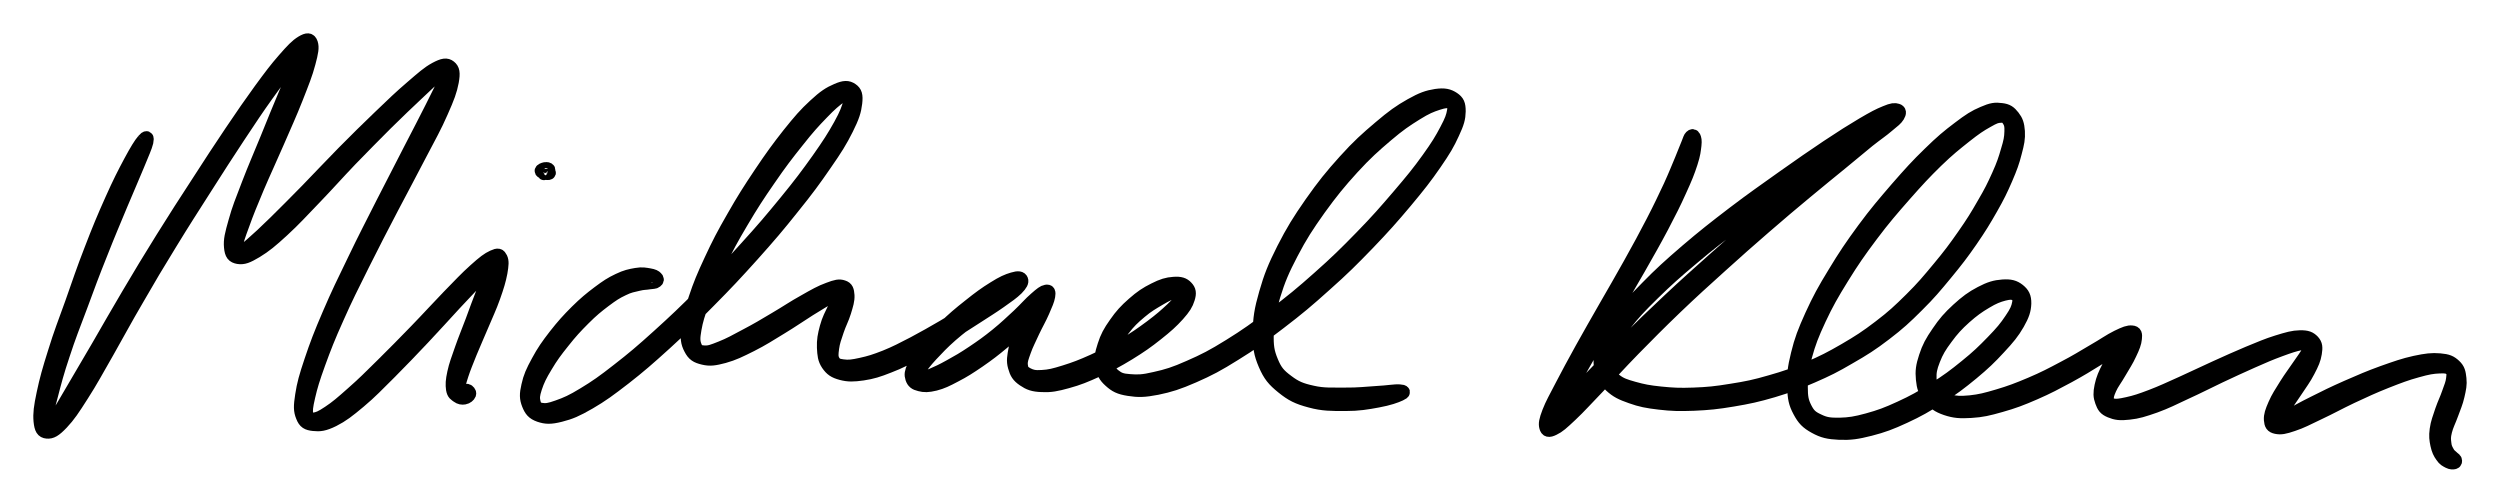 <svg xmlns="http://www.w3.org/2000/svg" id="canvas" viewBox="40.594 71.619 187.583 37.725"><path d="M 51.35,82.15 C 51.10 82.45, 50.84 82.87, 50.36 83.76 C 49.88 84.66, 49.55 85.30, 48.96 86.62 C 48.37 87.94, 48.00 88.82, 47.41 90.36 C 46.81 91.90, 46.52 92.79, 45.98 94.32 C 45.43 95.85, 45.11 96.65, 44.69 98.02 C 44.26 99.38, 44.06 100.09, 43.84 101.13 C 43.62 102.17, 43.56 102.64, 43.61 103.22 C 43.67 103.80, 43.79 104.00, 44.12 104.03 C 44.44 104.06, 44.71 103.92, 45.24 103.36 C 45.76 102.81, 46.08 102.33, 46.76 101.26 C 47.45 100.19, 47.84 99.44, 48.67 98.00 C 49.49 96.56, 49.94 95.69, 50.89 94.07 C 51.83 92.44, 52.36 91.54, 53.39 89.87 C 54.41 88.20, 54.99 87.31, 56.01 85.71 C 57.03 84.11, 57.56 83.28, 58.48 81.89 C 59.41 80.49, 59.85 79.82, 60.63 78.73 C 61.40 77.65, 61.78 77.19, 62.35 76.46 C 62.92 75.72, 63.20 75.38, 63.48 75.07 C 63.75 74.75, 63.78 74.67, 63.71 74.88 C 63.64 75.09, 63.46 75.37, 63.12 76.12 C 62.78 76.87, 62.50 77.47, 62.00 78.65 C 61.50 79.82, 61.17 80.66, 60.62 82.01 C 60.07 83.36, 59.71 84.16, 59.23 85.41 C 58.75 86.66, 58.49 87.29, 58.23 88.24 C 57.96 89.19, 57.85 89.62, 57.90 90.16 C 57.95 90.70, 58.09 90.86, 58.47 90.93 C 58.86 90.99, 59.15 90.88, 59.82 90.48 C 60.49 90.07, 60.93 89.71, 61.81 88.90 C 62.69 88.09, 63.22 87.50, 64.24 86.44 C 65.26 85.38, 65.84 84.71, 66.90 83.60 C 67.97 82.50, 68.57 81.89, 69.57 80.89 C 70.57 79.90, 71.11 79.40, 71.90 78.65 C 72.69 77.91, 73.06 77.54, 73.53 77.17 C 73.99 76.80, 74.13 76.70, 74.22 76.78 C 74.32 76.87, 74.24 77.02, 74.00 77.59 C 73.75 78.17, 73.52 78.62, 72.99 79.68 C 72.46 80.73, 72.09 81.44, 71.35 82.87 C 70.62 84.30, 70.15 85.20, 69.31 86.84 C 68.48 88.49, 67.98 89.43, 67.18 91.10 C 66.37 92.77, 65.93 93.66, 65.28 95.18 C 64.63 96.69, 64.34 97.45, 63.93 98.67 C 63.52 99.89, 63.37 100.43, 63.24 101.27 C 63.11 102.11, 63.11 102.43, 63.29 102.87 C 63.46 103.31, 63.66 103.41, 64.12 103.46 C 64.58 103.51, 64.91 103.48, 65.60 103.14 C 66.29 102.79, 66.71 102.46, 67.56 101.75 C 68.42 101.03, 68.90 100.51, 69.86 99.56 C 70.82 98.60, 71.38 98.00, 72.36 96.97 C 73.33 95.94, 73.87 95.33, 74.73 94.40 C 75.60 93.47, 76.06 92.98, 76.67 92.34 C 77.28 91.69, 77.52 91.44, 77.79 91.18 C 78.05 90.91, 78.03 90.88, 77.98 91.02 C 77.92 91.16, 77.76 91.35, 77.53 91.87 C 77.29 92.38, 77.11 92.82, 76.80 93.59 C 76.50 94.35, 76.32 94.86, 76.01 95.70 C 75.69 96.55, 75.48 97.04, 75.21 97.81 C 74.94 98.59, 74.78 98.99, 74.65 99.59 C 74.52 100.19, 74.51 100.47, 74.56 100.83 C 74.62 101.18, 74.76 101.22, 74.93 101.35 C 75.11 101.48, 75.26 101.50, 75.44 101.47 C 75.62 101.44, 75.78 101.30, 75.82 101.19 C 75.86 101.08, 75.74 100.94, 75.64 100.92 C 75.55 100.90, 75.45 101.04, 75.34 101.08 C 75.24 101.12, 75.19 101.17, 75.12 101.11 C 75.05 101.06, 74.97 101.08, 74.99 100.81 C 75.02 100.53, 75.07 100.30, 75.25 99.75 C 75.43 99.20, 75.59 98.82, 75.89 98.07 C 76.20 97.32, 76.42 96.84, 76.77 96.01 C 77.12 95.17, 77.36 94.69, 77.64 93.90 C 77.92 93.11, 78.06 92.65, 78.17 92.07 C 78.27 91.48, 78.29 91.22, 78.18 90.99 C 78.06 90.75, 77.98 90.70, 77.59 90.88 C 77.20 91.06, 76.91 91.28, 76.23 91.89 C 75.56 92.49, 75.10 92.99, 74.21 93.90 C 73.33 94.81, 72.79 95.42, 71.80 96.44 C 70.82 97.45, 70.24 98.04, 69.29 98.98 C 68.34 99.92, 67.84 100.42, 67.03 101.13 C 66.23 101.84, 65.85 102.17, 65.26 102.56 C 64.68 102.95, 64.46 103.03, 64.13 103.08 C 63.80 103.12, 63.68 103.11, 63.61 102.77 C 63.54 102.42, 63.57 102.15, 63.75 101.37 C 63.93 100.59, 64.09 100.06, 64.52 98.87 C 64.95 97.69, 65.24 96.94, 65.91 95.45 C 66.57 93.96, 67.02 93.08, 67.84 91.43 C 68.66 89.78, 69.16 88.84, 70.01 87.20 C 70.86 85.57, 71.35 84.69, 72.09 83.25 C 72.84 81.82, 73.24 81.12, 73.72 80.02 C 74.21 78.92, 74.39 78.43, 74.52 77.75 C 74.64 77.07, 74.59 76.83, 74.34 76.63 C 74.10 76.44, 73.85 76.47, 73.27 76.78 C 72.70 77.09, 72.31 77.45, 71.47 78.17 C 70.63 78.89, 70.10 79.40, 69.07 80.39 C 68.05 81.37, 67.44 81.97, 66.35 83.07 C 65.27 84.17, 64.67 84.82, 63.65 85.87 C 62.62 86.91, 62.08 87.47, 61.24 88.29 C 60.40 89.11, 60.00 89.48, 59.45 89.96 C 58.90 90.43, 58.71 90.61, 58.48 90.65 C 58.25 90.69, 58.22 90.61, 58.29 90.17 C 58.36 89.72, 58.50 89.32, 58.83 88.43 C 59.15 87.53, 59.41 86.91, 59.92 85.69 C 60.44 84.47, 60.82 83.68, 61.40 82.34 C 61.98 81.00, 62.36 80.18, 62.83 78.99 C 63.30 77.79, 63.55 77.18, 63.77 76.35 C 63.99 75.53, 64.05 75.18, 63.95 74.87 C 63.84 74.55, 63.66 74.55, 63.25 74.79 C 62.84 75.04, 62.53 75.37, 61.90 76.09 C 61.28 76.80, 60.92 77.28, 60.12 78.37 C 59.33 79.46, 58.87 80.13, 57.93 81.52 C 56.99 82.91, 56.46 83.74, 55.43 85.33 C 54.39 86.93, 53.81 87.82, 52.77 89.49 C 51.73 91.16, 51.19 92.06, 50.23 93.68 C 49.27 95.30, 48.79 96.16, 47.96 97.59 C 47.12 99.02, 46.70 99.75, 46.06 100.83 C 45.42 101.91, 45.16 102.39, 44.77 102.99 C 44.38 103.59, 44.26 103.78, 44.11 103.83 C 43.96 103.88, 43.96 103.73, 44.02 103.22 C 44.09 102.71, 44.18 102.27, 44.45 101.28 C 44.71 100.28, 44.89 99.57, 45.34 98.23 C 45.78 96.88, 46.10 96.08, 46.67 94.57 C 47.23 93.05, 47.55 92.18, 48.16 90.66 C 48.76 89.13, 49.14 88.26, 49.69 86.93 C 50.24 85.61, 50.54 84.96, 50.92 84.03 C 51.30 83.10, 51.51 82.65, 51.60 82.28 C 51.68 81.90, 51.60 81.86, 51.35 82.15" style="stroke: black; fill: black;"/><path d="M 81.67,84.63 C 81.77 84.64, 81.83 84.59, 81.79 84.58 C 81.75 84.56, 81.55 84.57, 81.48 84.58 C 81.41 84.59, 81.38 84.66, 81.43 84.63 C 81.49 84.59, 81.73 84.47, 81.76 84.40 C 81.79 84.33, 81.70 84.28, 81.59 84.28 C 81.49 84.27, 81.29 84.34, 81.24 84.39 C 81.18 84.44, 81.21 84.48, 81.30 84.53 C 81.38 84.57, 81.57 84.62, 81.67 84.63" style="stroke: black; fill: black;"/><path d="M 89.84,92.47 C 89.75 92.37, 89.62 92.30, 89.32 92.25 C 89.01 92.20, 88.80 92.14, 88.33 92.22 C 87.87 92.30, 87.56 92.36, 87.00 92.63 C 86.43 92.90, 86.13 93.10, 85.50 93.57 C 84.88 94.04, 84.51 94.34, 83.86 94.98 C 83.21 95.63, 82.84 96.04, 82.25 96.79 C 81.67 97.54, 81.36 97.98, 80.95 98.74 C 80.54 99.49, 80.35 99.91, 80.21 100.56 C 80.06 101.20, 80.07 101.51, 80.24 101.95 C 80.42 102.40, 80.59 102.62, 81.07 102.79 C 81.55 102.95, 81.89 102.97, 82.64 102.78 C 83.39 102.59, 83.84 102.40, 84.81 101.84 C 85.77 101.28, 86.31 100.88, 87.45 100.00 C 88.59 99.11, 89.23 98.55, 90.50 97.40 C 91.77 96.24, 92.48 95.55, 93.79 94.22 C 95.11 92.89, 95.82 92.13, 97.08 90.73 C 98.33 89.33, 98.99 88.56, 100.07 87.20 C 101.16 85.85, 101.69 85.13, 102.50 83.95 C 103.32 82.77, 103.67 82.21, 104.13 81.29 C 104.59 80.37, 104.72 79.94, 104.79 79.35 C 104.86 78.76, 104.78 78.53, 104.50 78.34 C 104.21 78.14, 103.94 78.14, 103.39 78.38 C 102.83 78.62, 102.45 78.86, 101.73 79.53 C 101.01 80.19, 100.60 80.67, 99.78 81.69 C 98.97 82.72, 98.48 83.39, 97.65 84.63 C 96.82 85.87, 96.36 86.59, 95.62 87.89 C 94.87 89.19, 94.50 89.90, 93.93 91.13 C 93.36 92.35, 93.10 92.98, 92.76 94.00 C 92.41 95.03, 92.27 95.49, 92.20 96.25 C 92.13 97.00, 92.16 97.33, 92.40 97.78 C 92.63 98.23, 92.86 98.37, 93.37 98.49 C 93.87 98.61, 94.20 98.56, 94.92 98.37 C 95.64 98.17, 96.10 97.94, 96.96 97.51 C 97.81 97.08, 98.33 96.74, 99.20 96.21 C 100.07 95.68, 100.56 95.33, 101.32 94.85 C 102.08 94.38, 102.51 94.12, 103.01 93.83 C 103.51 93.54, 103.65 93.42, 103.81 93.40 C 103.96 93.37, 103.89 93.45, 103.77 93.72 C 103.65 93.98, 103.44 94.23, 103.20 94.73 C 102.97 95.22, 102.76 95.58, 102.60 96.18 C 102.44 96.77, 102.37 97.14, 102.39 97.70 C 102.42 98.25, 102.44 98.56, 102.70 98.95 C 102.97 99.34, 103.20 99.50, 103.72 99.64 C 104.25 99.78, 104.62 99.77, 105.33 99.67 C 106.05 99.56, 106.47 99.43, 107.30 99.10 C 108.14 98.78, 108.62 98.51, 109.51 98.04 C 110.40 97.57, 110.88 97.27, 111.75 96.74 C 112.62 96.22, 113.07 95.92, 113.85 95.42 C 114.62 94.92, 115.02 94.68, 115.63 94.25 C 116.24 93.82, 116.56 93.60, 116.89 93.28 C 117.21 92.95, 117.30 92.76, 117.24 92.62 C 117.18 92.47, 117.01 92.42, 116.59 92.55 C 116.18 92.67, 115.83 92.82, 115.18 93.23 C 114.53 93.63, 114.08 93.96, 113.33 94.56 C 112.58 95.15, 112.11 95.55, 111.44 96.20 C 110.77 96.85, 110.43 97.23, 109.97 97.81 C 109.52 98.39, 109.34 98.67, 109.15 99.11 C 108.96 99.54, 108.93 99.72, 109.02 100.00 C 109.11 100.27, 109.26 100.40, 109.61 100.48 C 109.95 100.57, 110.22 100.57, 110.76 100.44 C 111.29 100.30, 111.60 100.15, 112.26 99.80 C 112.92 99.46, 113.32 99.20, 114.04 98.71 C 114.76 98.21, 115.17 97.90, 115.86 97.32 C 116.56 96.74, 116.94 96.38, 117.52 95.80 C 118.10 95.23, 118.41 94.88, 118.75 94.45 C 119.09 94.01, 119.18 93.79, 119.22 93.63 C 119.25 93.47, 119.15 93.46, 118.92 93.65 C 118.70 93.84, 118.43 94.08, 118.10 94.57 C 117.77 95.06, 117.52 95.46, 117.26 96.10 C 116.99 96.75, 116.88 97.16, 116.77 97.77 C 116.66 98.38, 116.59 98.68, 116.72 99.14 C 116.85 99.61, 116.99 99.84, 117.40 100.12 C 117.81 100.40, 118.12 100.52, 118.78 100.54 C 119.44 100.57, 119.85 100.49, 120.68 100.26 C 121.52 100.03, 122.03 99.82, 122.95 99.40 C 123.87 98.98, 124.39 98.70, 125.28 98.16 C 126.17 97.61, 126.66 97.27, 127.40 96.68 C 128.13 96.10, 128.50 95.77, 128.98 95.24 C 129.45 94.71, 129.62 94.44, 129.75 94.02 C 129.88 93.61, 129.84 93.40, 129.62 93.17 C 129.41 92.94, 129.15 92.85, 128.66 92.89 C 128.18 92.92, 127.81 93.03, 127.20 93.34 C 126.60 93.64, 126.22 93.89, 125.63 94.41 C 125.05 94.92, 124.73 95.27, 124.29 95.90 C 123.85 96.52, 123.64 96.91, 123.44 97.54 C 123.23 98.17, 123.18 98.51, 123.27 99.04 C 123.36 99.58, 123.49 99.84, 123.89 100.20 C 124.29 100.56, 124.58 100.72, 125.29 100.83 C 125.99 100.94, 126.44 100.94, 127.41 100.75 C 128.38 100.55, 128.98 100.36, 130.15 99.85 C 131.31 99.34, 131.96 99.00, 133.25 98.19 C 134.55 97.39, 135.26 96.87, 136.62 95.83 C 137.98 94.79, 138.72 94.17, 140.04 92.98 C 141.37 91.80, 142.03 91.14, 143.24 89.89 C 144.44 88.64, 145.05 87.95, 146.06 86.75 C 147.06 85.55, 147.55 84.93, 148.26 83.90 C 148.97 82.87, 149.24 82.41, 149.60 81.62 C 149.97 80.83, 150.06 80.49, 150.07 79.97 C 150.07 79.44, 149.98 79.24, 149.64 79.01 C 149.29 78.78, 148.98 78.70, 148.34 78.79 C 147.71 78.89, 147.30 79.03, 146.46 79.50 C 145.61 79.98, 145.11 80.34, 144.12 81.18 C 143.13 82.02, 142.53 82.55, 141.50 83.69 C 140.47 84.83, 139.90 85.54, 138.97 86.86 C 138.05 88.18, 137.58 88.94, 136.89 90.29 C 136.21 91.64, 135.92 92.36, 135.56 93.62 C 135.20 94.87, 135.10 95.52, 135.09 96.59 C 135.08 97.66, 135.16 98.15, 135.51 98.97 C 135.86 99.78, 136.15 100.13, 136.83 100.68 C 137.51 101.23, 137.96 101.46, 138.91 101.71 C 139.85 101.97, 140.53 101.96, 141.54 101.96 C 142.56 101.96, 143.16 101.85, 143.98 101.70 C 144.80 101.55, 145.33 101.36, 145.65 101.21 C 145.98 101.06, 145.96 100.98, 145.61 100.96 C 145.26 100.93, 144.72 101.04, 143.91 101.08 C 143.09 101.13, 142.51 101.21, 141.54 101.20 C 140.58 101.19, 139.94 101.25, 139.07 101.05 C 138.20 100.86, 137.80 100.69, 137.19 100.23 C 136.57 99.77, 136.31 99.48, 136.01 98.75 C 135.71 98.03, 135.64 97.59, 135.67 96.60 C 135.71 95.61, 135.81 95.00, 136.17 93.80 C 136.54 92.60, 136.83 91.91, 137.51 90.61 C 138.19 89.31, 138.67 88.57, 139.58 87.29 C 140.50 86.02, 141.07 85.32, 142.08 84.21 C 143.09 83.11, 143.68 82.59, 144.63 81.78 C 145.58 80.97, 146.08 80.64, 146.85 80.16 C 147.62 79.68, 147.96 79.55, 148.48 79.38 C 149.00 79.21, 149.22 79.20, 149.46 79.31 C 149.70 79.42, 149.74 79.52, 149.67 79.93 C 149.60 80.35, 149.50 80.65, 149.11 81.38 C 148.73 82.10, 148.46 82.55, 147.75 83.54 C 147.04 84.53, 146.54 85.14, 145.54 86.31 C 144.54 87.48, 143.93 88.18, 142.74 89.40 C 141.54 90.63, 140.88 91.28, 139.56 92.45 C 138.25 93.62, 137.51 94.22, 136.17 95.24 C 134.83 96.26, 134.12 96.77, 132.86 97.55 C 131.59 98.34, 130.96 98.66, 129.84 99.15 C 128.72 99.65, 128.15 99.82, 127.25 100.02 C 126.36 100.23, 125.97 100.24, 125.36 100.19 C 124.75 100.15, 124.53 100.05, 124.22 99.81 C 123.90 99.56, 123.83 99.38, 123.79 98.97 C 123.76 98.57, 123.83 98.29, 124.04 97.76 C 124.26 97.23, 124.46 96.88, 124.88 96.33 C 125.30 95.78, 125.62 95.47, 126.16 95.02 C 126.70 94.56, 127.07 94.36, 127.59 94.05 C 128.11 93.74, 128.41 93.61, 128.78 93.48 C 129.14 93.34, 129.31 93.31, 129.42 93.39 C 129.54 93.46, 129.54 93.56, 129.36 93.85 C 129.18 94.13, 129.01 94.35, 128.53 94.81 C 128.05 95.26, 127.69 95.58, 126.97 96.12 C 126.24 96.66, 125.76 97.00, 124.90 97.51 C 124.03 98.02, 123.51 98.28, 122.63 98.69 C 121.74 99.09, 121.24 99.28, 120.47 99.52 C 119.70 99.76, 119.34 99.85, 118.78 99.88 C 118.22 99.92, 117.98 99.85, 117.67 99.69 C 117.36 99.52, 117.26 99.39, 117.22 99.04 C 117.18 98.69, 117.28 98.46, 117.46 97.95 C 117.64 97.44, 117.84 97.08, 118.11 96.48 C 118.39 95.89, 118.62 95.51, 118.85 94.98 C 119.08 94.45, 119.22 94.14, 119.27 93.84 C 119.32 93.54, 119.28 93.44, 119.09 93.48 C 118.90 93.51, 118.71 93.66, 118.30 94.02 C 117.88 94.38, 117.60 94.73, 117.02 95.28 C 116.43 95.82, 116.07 96.18, 115.38 96.74 C 114.70 97.29, 114.29 97.58, 113.59 98.05 C 112.89 98.52, 112.49 98.75, 111.87 99.09 C 111.26 99.43, 110.97 99.56, 110.53 99.75 C 110.08 99.94, 109.89 99.99, 109.65 100.02 C 109.41 100.06, 109.32 100.06, 109.31 99.92 C 109.30 99.79, 109.35 99.68, 109.59 99.35 C 109.82 99.01, 110.00 98.76, 110.48 98.24 C 110.96 97.73, 111.29 97.37, 111.97 96.77 C 112.65 96.18, 113.14 95.83, 113.88 95.26 C 114.61 94.69, 115.07 94.38, 115.66 93.93 C 116.26 93.48, 116.54 93.27, 116.84 93.00 C 117.14 92.74, 117.21 92.65, 117.16 92.62 C 117.11 92.60, 116.96 92.66, 116.58 92.88 C 116.20 93.09, 115.89 93.31, 115.27 93.70 C 114.65 94.09, 114.26 94.35, 113.48 94.84 C 112.70 95.32, 112.24 95.61, 111.38 96.12 C 110.51 96.62, 110.02 96.91, 109.15 97.37 C 108.28 97.82, 107.81 98.07, 107.02 98.39 C 106.23 98.70, 105.84 98.82, 105.20 98.96 C 104.57 99.10, 104.26 99.14, 103.84 99.08 C 103.43 99.03, 103.28 98.96, 103.12 98.69 C 102.97 98.41, 103.00 98.17, 103.06 97.72 C 103.12 97.27, 103.24 96.96, 103.42 96.42 C 103.60 95.88, 103.80 95.54, 103.96 95.02 C 104.12 94.49, 104.23 94.16, 104.21 93.78 C 104.18 93.41, 104.14 93.23, 103.85 93.14 C 103.56 93.04, 103.34 93.09, 102.76 93.31 C 102.18 93.52, 101.74 93.77, 100.95 94.22 C 100.15 94.66, 99.66 95.01, 98.79 95.52 C 97.92 96.04, 97.40 96.35, 96.58 96.78 C 95.76 97.22, 95.33 97.46, 94.70 97.71 C 94.07 97.96, 93.83 98.06, 93.44 98.04 C 93.05 98.02, 92.90 97.95, 92.76 97.61 C 92.62 97.26, 92.61 97.00, 92.73 96.32 C 92.85 95.64, 92.99 95.19, 93.35 94.21 C 93.71 93.23, 93.96 92.61, 94.54 91.42 C 95.12 90.23, 95.50 89.52, 96.25 88.26 C 97.00 86.99, 97.46 86.28, 98.30 85.07 C 99.13 83.86, 99.63 83.21, 100.43 82.21 C 101.22 81.21, 101.63 80.76, 102.28 80.09 C 102.92 79.42, 103.24 79.17, 103.65 78.86 C 104.07 78.55, 104.22 78.46, 104.36 78.54 C 104.51 78.62, 104.52 78.77, 104.37 79.27 C 104.23 79.76, 104.10 80.16, 103.62 81.02 C 103.14 81.88, 102.79 82.43, 101.98 83.58 C 101.16 84.73, 100.63 85.44, 99.54 86.77 C 98.45 88.10, 97.80 88.87, 96.54 90.25 C 95.29 91.64, 94.58 92.38, 93.27 93.70 C 91.96 95.02, 91.25 95.69, 89.99 96.83 C 88.73 97.97, 88.09 98.51, 86.97 99.38 C 85.86 100.25, 85.32 100.63, 84.41 101.18 C 83.51 101.73, 83.09 101.91, 82.44 102.14 C 81.80 102.37, 81.55 102.40, 81.19 102.34 C 80.83 102.27, 80.74 102.14, 80.66 101.82 C 80.58 101.49, 80.59 101.26, 80.77 100.71 C 80.95 100.16, 81.14 99.77, 81.56 99.08 C 81.97 98.39, 82.28 97.97, 82.85 97.26 C 83.41 96.55, 83.78 96.15, 84.40 95.53 C 85.02 94.91, 85.38 94.62, 85.96 94.18 C 86.55 93.74, 86.82 93.56, 87.33 93.32 C 87.83 93.07, 88.08 93.05, 88.48 92.95 C 88.88 92.85, 89.04 92.88, 89.31 92.83 C 89.58 92.79, 89.71 92.81, 89.81 92.73 C 89.92 92.66, 89.94 92.56, 89.84 92.47" style="stroke: black; fill: black;"/><path d="M 167.48,81.87 C 167.38 81.97, 167.38 82.05, 167.24 82.39 C 167.09 82.73, 167.03 82.94, 166.76 83.58 C 166.49 84.21, 166.33 84.65, 165.90 85.59 C 165.46 86.52, 165.19 87.11, 164.59 88.27 C 163.99 89.43, 163.61 90.12, 162.90 91.40 C 162.19 92.68, 161.77 93.38, 161.04 94.66 C 160.31 95.94, 159.91 96.63, 159.26 97.80 C 158.61 98.98, 158.28 99.59, 157.79 100.53 C 157.30 101.48, 157.04 101.92, 156.80 102.54 C 156.56 103.17, 156.52 103.42, 156.59 103.67 C 156.66 103.92, 156.79 103.98, 157.17 103.79 C 157.55 103.61, 157.80 103.38, 158.47 102.75 C 159.14 102.12, 159.56 101.63, 160.51 100.65 C 161.45 99.66, 162.02 99.01, 163.18 97.82 C 164.35 96.63, 165.03 95.94, 166.33 94.69 C 167.64 93.44, 168.36 92.79, 169.69 91.59 C 171.03 90.38, 171.72 89.77, 173.00 88.66 C 174.28 87.55, 174.95 86.99, 176.09 86.04 C 177.23 85.09, 177.77 84.66, 178.71 83.89 C 179.65 83.11, 180.08 82.75, 180.78 82.18 C 181.49 81.62, 181.80 81.43, 182.24 81.05 C 182.69 80.68, 182.87 80.55, 183.01 80.32 C 183.15 80.09, 183.14 79.94, 182.95 79.89 C 182.76 79.83, 182.59 79.83, 182.07 80.05 C 181.55 80.26, 181.21 80.44, 180.34 80.95 C 179.47 81.47, 178.91 81.82, 177.72 82.61 C 176.53 83.41, 175.80 83.91, 174.39 84.91 C 172.99 85.91, 172.13 86.50, 170.67 87.61 C 169.22 88.72, 168.44 89.33, 167.14 90.44 C 165.84 91.56, 165.19 92.15, 164.18 93.18 C 163.16 94.21, 162.72 94.71, 162.07 95.59 C 161.42 96.48, 161.19 96.87, 160.92 97.61 C 160.65 98.35, 160.61 98.70, 160.72 99.29 C 160.82 99.87, 161.00 100.14, 161.45 100.56 C 161.91 100.98, 162.24 101.14, 162.98 101.40 C 163.71 101.66, 164.17 101.75, 165.12 101.86 C 166.06 101.97, 166.60 101.98, 167.70 101.94 C 168.80 101.89, 169.42 101.83, 170.61 101.63 C 171.80 101.43, 172.45 101.29, 173.64 100.94 C 174.83 100.58, 175.41 100.36, 176.55 99.87 C 177.70 99.37, 178.26 99.09, 179.35 98.45 C 180.45 97.82, 181.02 97.46, 182.04 96.68 C 183.06 95.90, 183.55 95.45, 184.46 94.54 C 185.37 93.64, 185.79 93.13, 186.60 92.15 C 187.40 91.18, 187.80 90.66, 188.48 89.68 C 189.16 88.69, 189.47 88.18, 190.00 87.25 C 190.53 86.32, 190.75 85.86, 191.11 85.03 C 191.47 84.19, 191.62 83.78, 191.80 83.07 C 191.99 82.36, 192.06 82.02, 192.03 81.48 C 191.99 80.94, 191.90 80.69, 191.65 80.37 C 191.39 80.04, 191.21 79.90, 190.76 79.85 C 190.31 79.79, 190.04 79.82, 189.40 80.10 C 188.76 80.37, 188.37 80.62, 187.57 81.23 C 186.76 81.84, 186.28 82.24, 185.36 83.14 C 184.43 84.04, 183.92 84.61, 182.93 85.74 C 181.95 86.88, 181.37 87.55, 180.43 88.82 C 179.50 90.09, 179.02 90.80, 178.24 92.09 C 177.45 93.38, 177.08 94.06, 176.52 95.28 C 175.97 96.50, 175.73 97.12, 175.47 98.19 C 175.20 99.27, 175.16 99.80, 175.19 100.65 C 175.22 101.51, 175.29 101.87, 175.61 102.47 C 175.93 103.07, 176.18 103.33, 176.78 103.66 C 177.38 103.99, 177.78 104.08, 178.61 104.12 C 179.44 104.15, 179.94 104.08, 180.92 103.83 C 181.89 103.58, 182.45 103.37, 183.49 102.89 C 184.53 102.41, 185.10 102.08, 186.12 101.43 C 187.13 100.78, 187.66 100.38, 188.56 99.64 C 189.45 98.90, 189.90 98.47, 190.59 97.72 C 191.28 96.98, 191.62 96.57, 192.00 95.91 C 192.38 95.24, 192.49 94.89, 192.51 94.39 C 192.52 93.89, 192.38 93.65, 192.06 93.39 C 191.73 93.13, 191.43 93.05, 190.86 93.09 C 190.29 93.13, 189.89 93.25, 189.22 93.60 C 188.55 93.95, 188.14 94.26, 187.49 94.85 C 186.85 95.44, 186.50 95.84, 186.02 96.55 C 185.53 97.26, 185.30 97.68, 185.07 98.39 C 184.84 99.09, 184.79 99.47, 184.85 100.08 C 184.91 100.69, 185.01 100.98, 185.37 101.42 C 185.72 101.86, 186.00 102.08, 186.62 102.29 C 187.25 102.50, 187.67 102.53, 188.49 102.48 C 189.31 102.43, 189.77 102.32, 190.72 102.05 C 191.68 101.78, 192.26 101.56, 193.27 101.12 C 194.28 100.68, 194.85 100.37, 195.80 99.86 C 196.75 99.34, 197.23 99.04, 198.02 98.55 C 198.81 98.06, 199.25 97.77, 199.77 97.41 C 200.28 97.06, 200.46 96.88, 200.60 96.78 C 200.74 96.67, 200.64 96.69, 200.46 96.89 C 200.29 97.08, 200.05 97.30, 199.72 97.75 C 199.39 98.19, 199.11 98.54, 198.82 99.11 C 198.53 99.67, 198.36 100.05, 198.25 100.58 C 198.14 101.11, 198.15 101.37, 198.29 101.75 C 198.43 102.13, 198.53 102.30, 198.94 102.47 C 199.35 102.64, 199.67 102.69, 200.34 102.61 C 201.01 102.54, 201.44 102.40, 202.30 102.10 C 203.15 101.79, 203.65 101.53, 204.61 101.08 C 205.58 100.64, 206.14 100.34, 207.13 99.87 C 208.12 99.41, 208.66 99.15, 209.57 98.75 C 210.47 98.35, 210.94 98.15, 211.67 97.88 C 212.40 97.61, 212.77 97.49, 213.22 97.40 C 213.67 97.31, 213.81 97.33, 213.93 97.44 C 214.04 97.56, 213.97 97.65, 213.80 97.97 C 213.64 98.30, 213.44 98.54, 213.10 99.04 C 212.76 99.55, 212.48 99.90, 212.11 100.49 C 211.75 101.07, 211.50 101.44, 211.27 101.97 C 211.04 102.50, 210.94 102.78, 210.96 103.12 C 210.99 103.47, 211.06 103.61, 211.39 103.68 C 211.73 103.75, 212.00 103.70, 212.64 103.48 C 213.28 103.27, 213.70 103.04, 214.58 102.62 C 215.46 102.21, 216.03 101.88, 217.04 101.40 C 218.05 100.93, 218.65 100.65, 219.63 100.26 C 220.62 99.87, 221.15 99.67, 221.95 99.45 C 222.76 99.22, 223.13 99.16, 223.65 99.14 C 224.16 99.12, 224.31 99.16, 224.51 99.34 C 224.70 99.52, 224.67 99.68, 224.63 100.04 C 224.59 100.39, 224.48 100.63, 224.31 101.11 C 224.15 101.58, 223.99 101.87, 223.80 102.42 C 223.62 102.97, 223.47 103.33, 223.40 103.84 C 223.33 104.36, 223.37 104.59, 223.45 104.99 C 223.54 105.40, 223.64 105.60, 223.82 105.85 C 223.99 106.11, 224.14 106.17, 224.33 106.27 C 224.51 106.36, 224.63 106.35, 224.73 106.33 C 224.83 106.31, 224.85 106.23, 224.82 106.14 C 224.79 106.06, 224.69 106.03, 224.58 105.91 C 224.47 105.80, 224.38 105.77, 224.27 105.57 C 224.16 105.37, 224.06 105.22, 224.03 104.90 C 223.99 104.58, 223.97 104.41, 224.08 103.97 C 224.19 103.52, 224.37 103.21, 224.56 102.68 C 224.75 102.15, 224.90 101.84, 225.02 101.31 C 225.14 100.78, 225.21 100.48, 225.16 100.03 C 225.11 99.58, 225.07 99.34, 224.77 99.06 C 224.47 98.78, 224.25 98.68, 223.66 98.63 C 223.06 98.58, 222.65 98.63, 221.80 98.81 C 220.94 99.00, 220.39 99.20, 219.37 99.56 C 218.35 99.93, 217.73 100.20, 216.70 100.65 C 215.66 101.11, 215.07 101.40, 214.20 101.84 C 213.33 102.27, 212.92 102.52, 212.36 102.82 C 211.79 103.12, 211.60 103.26, 211.39 103.33 C 211.19 103.40, 211.23 103.38, 211.34 103.18 C 211.44 102.98, 211.61 102.77, 211.92 102.32 C 212.22 101.88, 212.47 101.53, 212.85 100.96 C 213.22 100.39, 213.51 100.03, 213.80 99.46 C 214.10 98.89, 214.24 98.57, 214.31 98.13 C 214.38 97.68, 214.37 97.48, 214.15 97.23 C 213.92 96.99, 213.71 96.89, 213.17 96.90 C 212.64 96.91, 212.24 97.03, 211.46 97.27 C 210.69 97.51, 210.22 97.72, 209.29 98.10 C 208.36 98.49, 207.82 98.74, 206.82 99.19 C 205.82 99.64, 205.25 99.93, 204.29 100.36 C 203.33 100.79, 202.83 101.03, 202.02 101.34 C 201.21 101.65, 200.81 101.78, 200.22 101.91 C 199.64 102.04, 199.39 102.07, 199.09 102.01 C 198.79 101.96, 198.75 101.88, 198.71 101.63 C 198.68 101.39, 198.72 101.20, 198.91 100.78 C 199.09 100.37, 199.34 100.08, 199.64 99.55 C 199.94 99.03, 200.19 98.67, 200.42 98.16 C 200.66 97.66, 200.78 97.35, 200.81 97.02 C 200.84 96.70, 200.83 96.56, 200.56 96.54 C 200.29 96.51, 200.04 96.61, 199.46 96.89 C 198.89 97.17, 198.47 97.49, 197.66 97.95 C 196.86 98.42, 196.39 98.72, 195.45 99.21 C 194.51 99.71, 193.96 100.00, 192.97 100.42 C 191.98 100.84, 191.42 101.05, 190.51 101.32 C 189.60 101.59, 189.17 101.70, 188.43 101.78 C 187.69 101.85, 187.33 101.83, 186.80 101.70 C 186.27 101.56, 186.06 101.42, 185.78 101.09 C 185.50 100.76, 185.42 100.54, 185.40 100.04 C 185.38 99.54, 185.44 99.22, 185.68 98.61 C 185.92 97.99, 186.15 97.61, 186.62 96.98 C 187.09 96.34, 187.43 95.97, 188.03 95.43 C 188.63 94.90, 189.01 94.63, 189.60 94.28 C 190.18 93.93, 190.51 93.81, 190.95 93.69 C 191.40 93.58, 191.61 93.58, 191.83 93.71 C 192.05 93.84, 192.13 93.98, 192.07 94.35 C 192.00 94.73, 191.89 95.01, 191.49 95.59 C 191.10 96.18, 190.78 96.56, 190.10 97.26 C 189.42 97.96, 188.99 98.38, 188.11 99.09 C 187.24 99.80, 186.71 100.19, 185.73 100.81 C 184.74 101.44, 184.18 101.75, 183.18 102.21 C 182.18 102.67, 181.64 102.87, 180.73 103.12 C 179.82 103.37, 179.36 103.44, 178.62 103.46 C 177.88 103.47, 177.54 103.42, 177.03 103.17 C 176.51 102.93, 176.31 102.75, 176.05 102.24 C 175.80 101.74, 175.74 101.42, 175.74 100.64 C 175.75 99.87, 175.79 99.37, 176.06 98.35 C 176.34 97.33, 176.57 96.73, 177.12 95.55 C 177.67 94.38, 178.05 93.71, 178.83 92.45 C 179.61 91.19, 180.09 90.50, 181.02 89.26 C 181.96 88.01, 182.53 87.36, 183.51 86.24 C 184.49 85.13, 185.00 84.58, 185.90 83.70 C 186.81 82.82, 187.29 82.45, 188.04 81.85 C 188.80 81.25, 189.16 81.01, 189.70 80.71 C 190.24 80.40, 190.41 80.34, 190.73 80.33 C 191.05 80.31, 191.14 80.39, 191.30 80.62 C 191.45 80.85, 191.51 81.03, 191.49 81.49 C 191.48 81.95, 191.42 82.26, 191.22 82.91 C 191.03 83.57, 190.90 83.97, 190.54 84.77 C 190.18 85.57, 189.96 86.02, 189.43 86.92 C 188.91 87.83, 188.60 88.33, 187.93 89.29 C 187.26 90.25, 186.87 90.77, 186.08 91.72 C 185.29 92.67, 184.87 93.18, 183.98 94.06 C 183.09 94.94, 182.62 95.38, 181.62 96.14 C 180.63 96.90, 180.08 97.25, 179.02 97.87 C 177.95 98.49, 177.40 98.77, 176.29 99.25 C 175.17 99.73, 174.60 99.93, 173.44 100.26 C 172.28 100.60, 171.64 100.73, 170.49 100.91 C 169.34 101.10, 168.73 101.16, 167.67 101.20 C 166.61 101.24, 166.09 101.21, 165.20 101.12 C 164.30 101.03, 163.86 100.94, 163.18 100.75 C 162.51 100.56, 162.20 100.46, 161.80 100.15 C 161.40 99.85, 161.25 99.68, 161.17 99.21 C 161.09 98.73, 161.13 98.45, 161.40 97.80 C 161.67 97.14, 161.88 96.77, 162.53 95.94 C 163.18 95.11, 163.62 94.64, 164.64 93.64 C 165.65 92.65, 166.30 92.07, 167.60 90.98 C 168.89 89.89, 169.68 89.29, 171.13 88.21 C 172.58 87.13, 173.44 86.54, 174.85 85.56 C 176.26 84.58, 176.99 84.08, 178.18 83.30 C 179.36 82.52, 179.93 82.20, 180.78 81.66 C 181.62 81.12, 181.94 80.93, 182.38 80.62 C 182.82 80.30, 182.90 80.18, 182.98 80.08 C 183.07 79.98, 183.00 79.99, 182.79 80.10 C 182.58 80.21, 182.40 80.31, 181.92 80.64 C 181.45 80.96, 181.15 81.17, 180.42 81.72 C 179.70 82.28, 179.27 82.64, 178.32 83.40 C 177.37 84.17, 176.83 84.59, 175.68 85.54 C 174.52 86.49, 173.84 87.04, 172.55 88.14 C 171.26 89.25, 170.57 89.86, 169.22 91.06 C 167.88 92.26, 167.14 92.91, 165.82 94.15 C 164.50 95.39, 163.80 96.07, 162.61 97.25 C 161.43 98.44, 160.82 99.06, 159.88 100.05 C 158.94 101.05, 158.50 101.53, 157.91 102.21 C 157.32 102.90, 157.15 103.20, 156.93 103.49 C 156.70 103.78, 156.71 103.81, 156.79 103.67 C 156.86 103.53, 156.97 103.33, 157.28 102.77 C 157.60 102.20, 157.84 101.77, 158.36 100.84 C 158.87 99.91, 159.20 99.30, 159.87 98.14 C 160.53 96.97, 160.93 96.29, 161.67 95.02 C 162.41 93.74, 162.83 93.05, 163.56 91.77 C 164.28 90.50, 164.68 89.81, 165.30 88.64 C 165.91 87.47, 166.21 86.89, 166.64 85.93 C 167.08 84.97, 167.26 84.52, 167.48 83.84 C 167.70 83.16, 167.71 82.91, 167.76 82.52 C 167.80 82.14, 167.76 82.04, 167.71 81.91 C 167.65 81.78, 167.57 81.78, 167.48 81.87" style="stroke: black; fill: black;"/></svg>